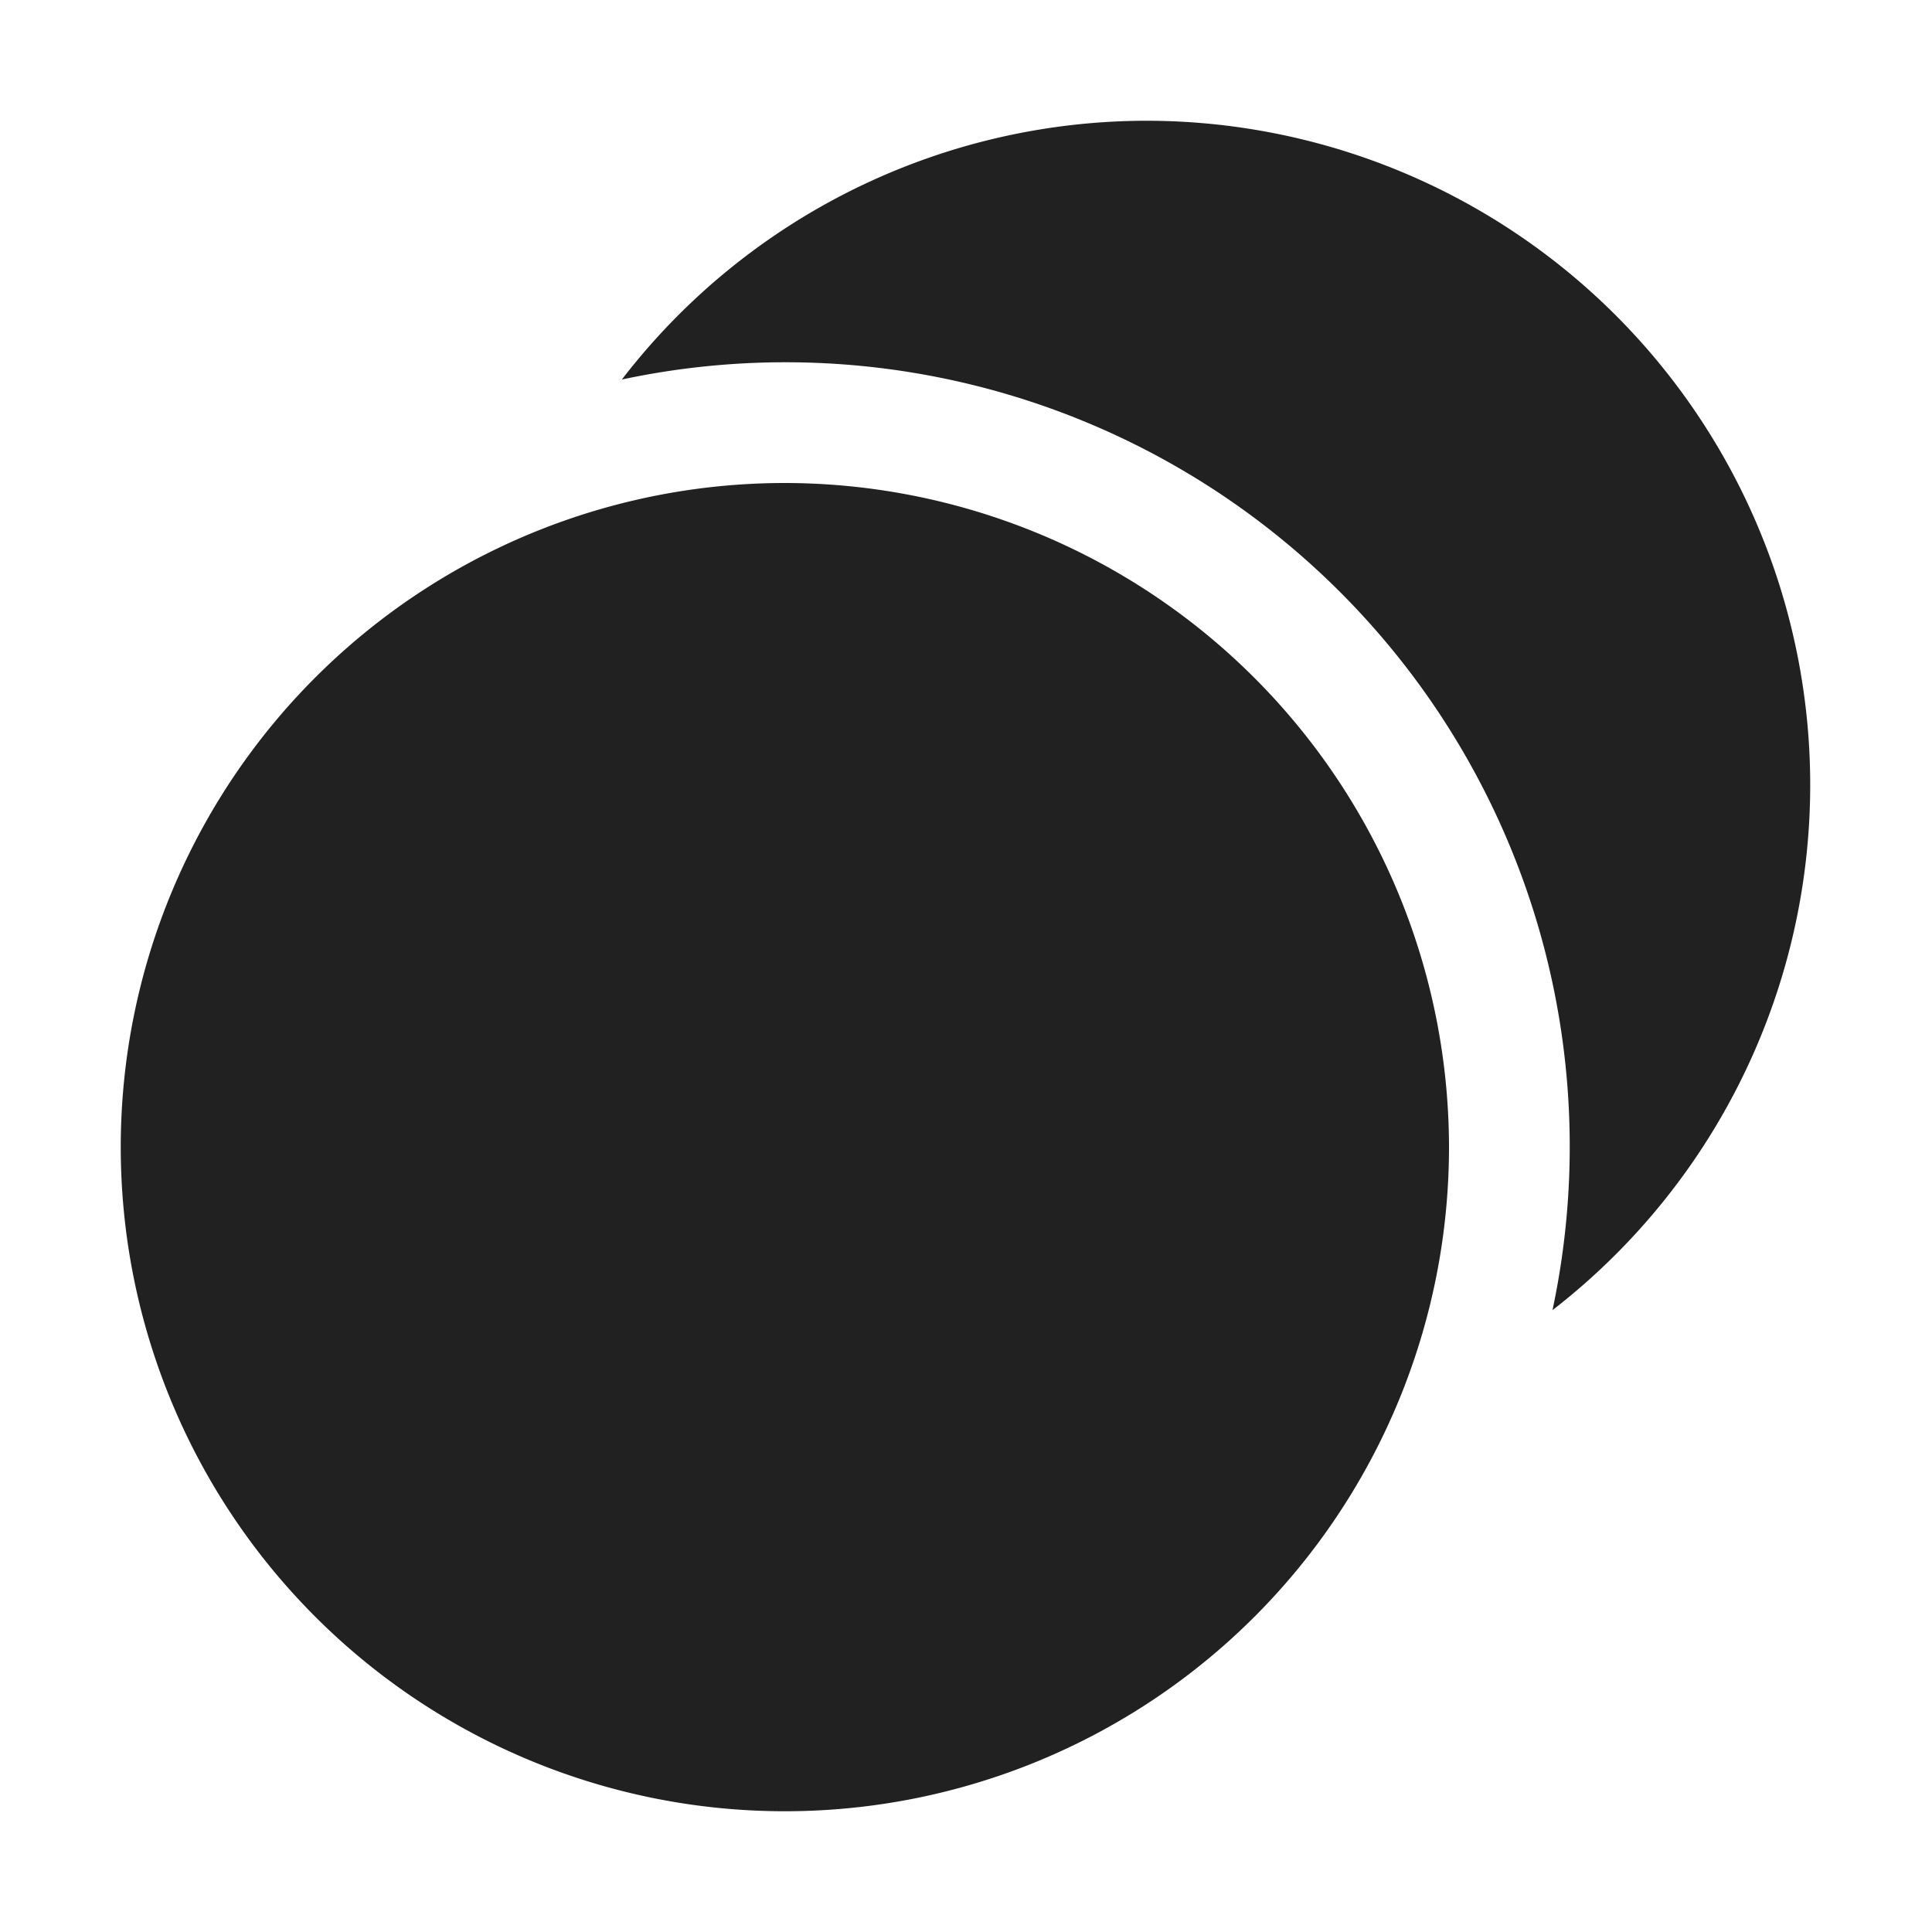 <svg xmlns="http://www.w3.org/2000/svg" viewBox="0 0 16 16">
  <defs>
    <style>.canvas{fill: none; opacity: 0;}.light-defaultgrey{fill: #212121; opacity: 1;}</style>
  </defs>
  <title>IconLightEnableAllBreakpoints</title>
  <g id="canvas" class="canvas">
    <path class="canvas" d="M16,16H0V0H16Z" />
  </g>
  <g id="level-1">
    <path class="light-defaultgrey" d="M9.5,1A5.487,5.487,0,0,0,5.15,3.143a6.495,6.495,0,0,1,7.707,7.707h0A5.5,5.5,0,0,0,9.5,1Z" />
    <path class="light-defaultgrey" d="M12,9.5A5.5,5.5,0,1,1,6.5,4,5.506,5.506,0,0,1,12,9.5Z" />
  </g>
</svg>
